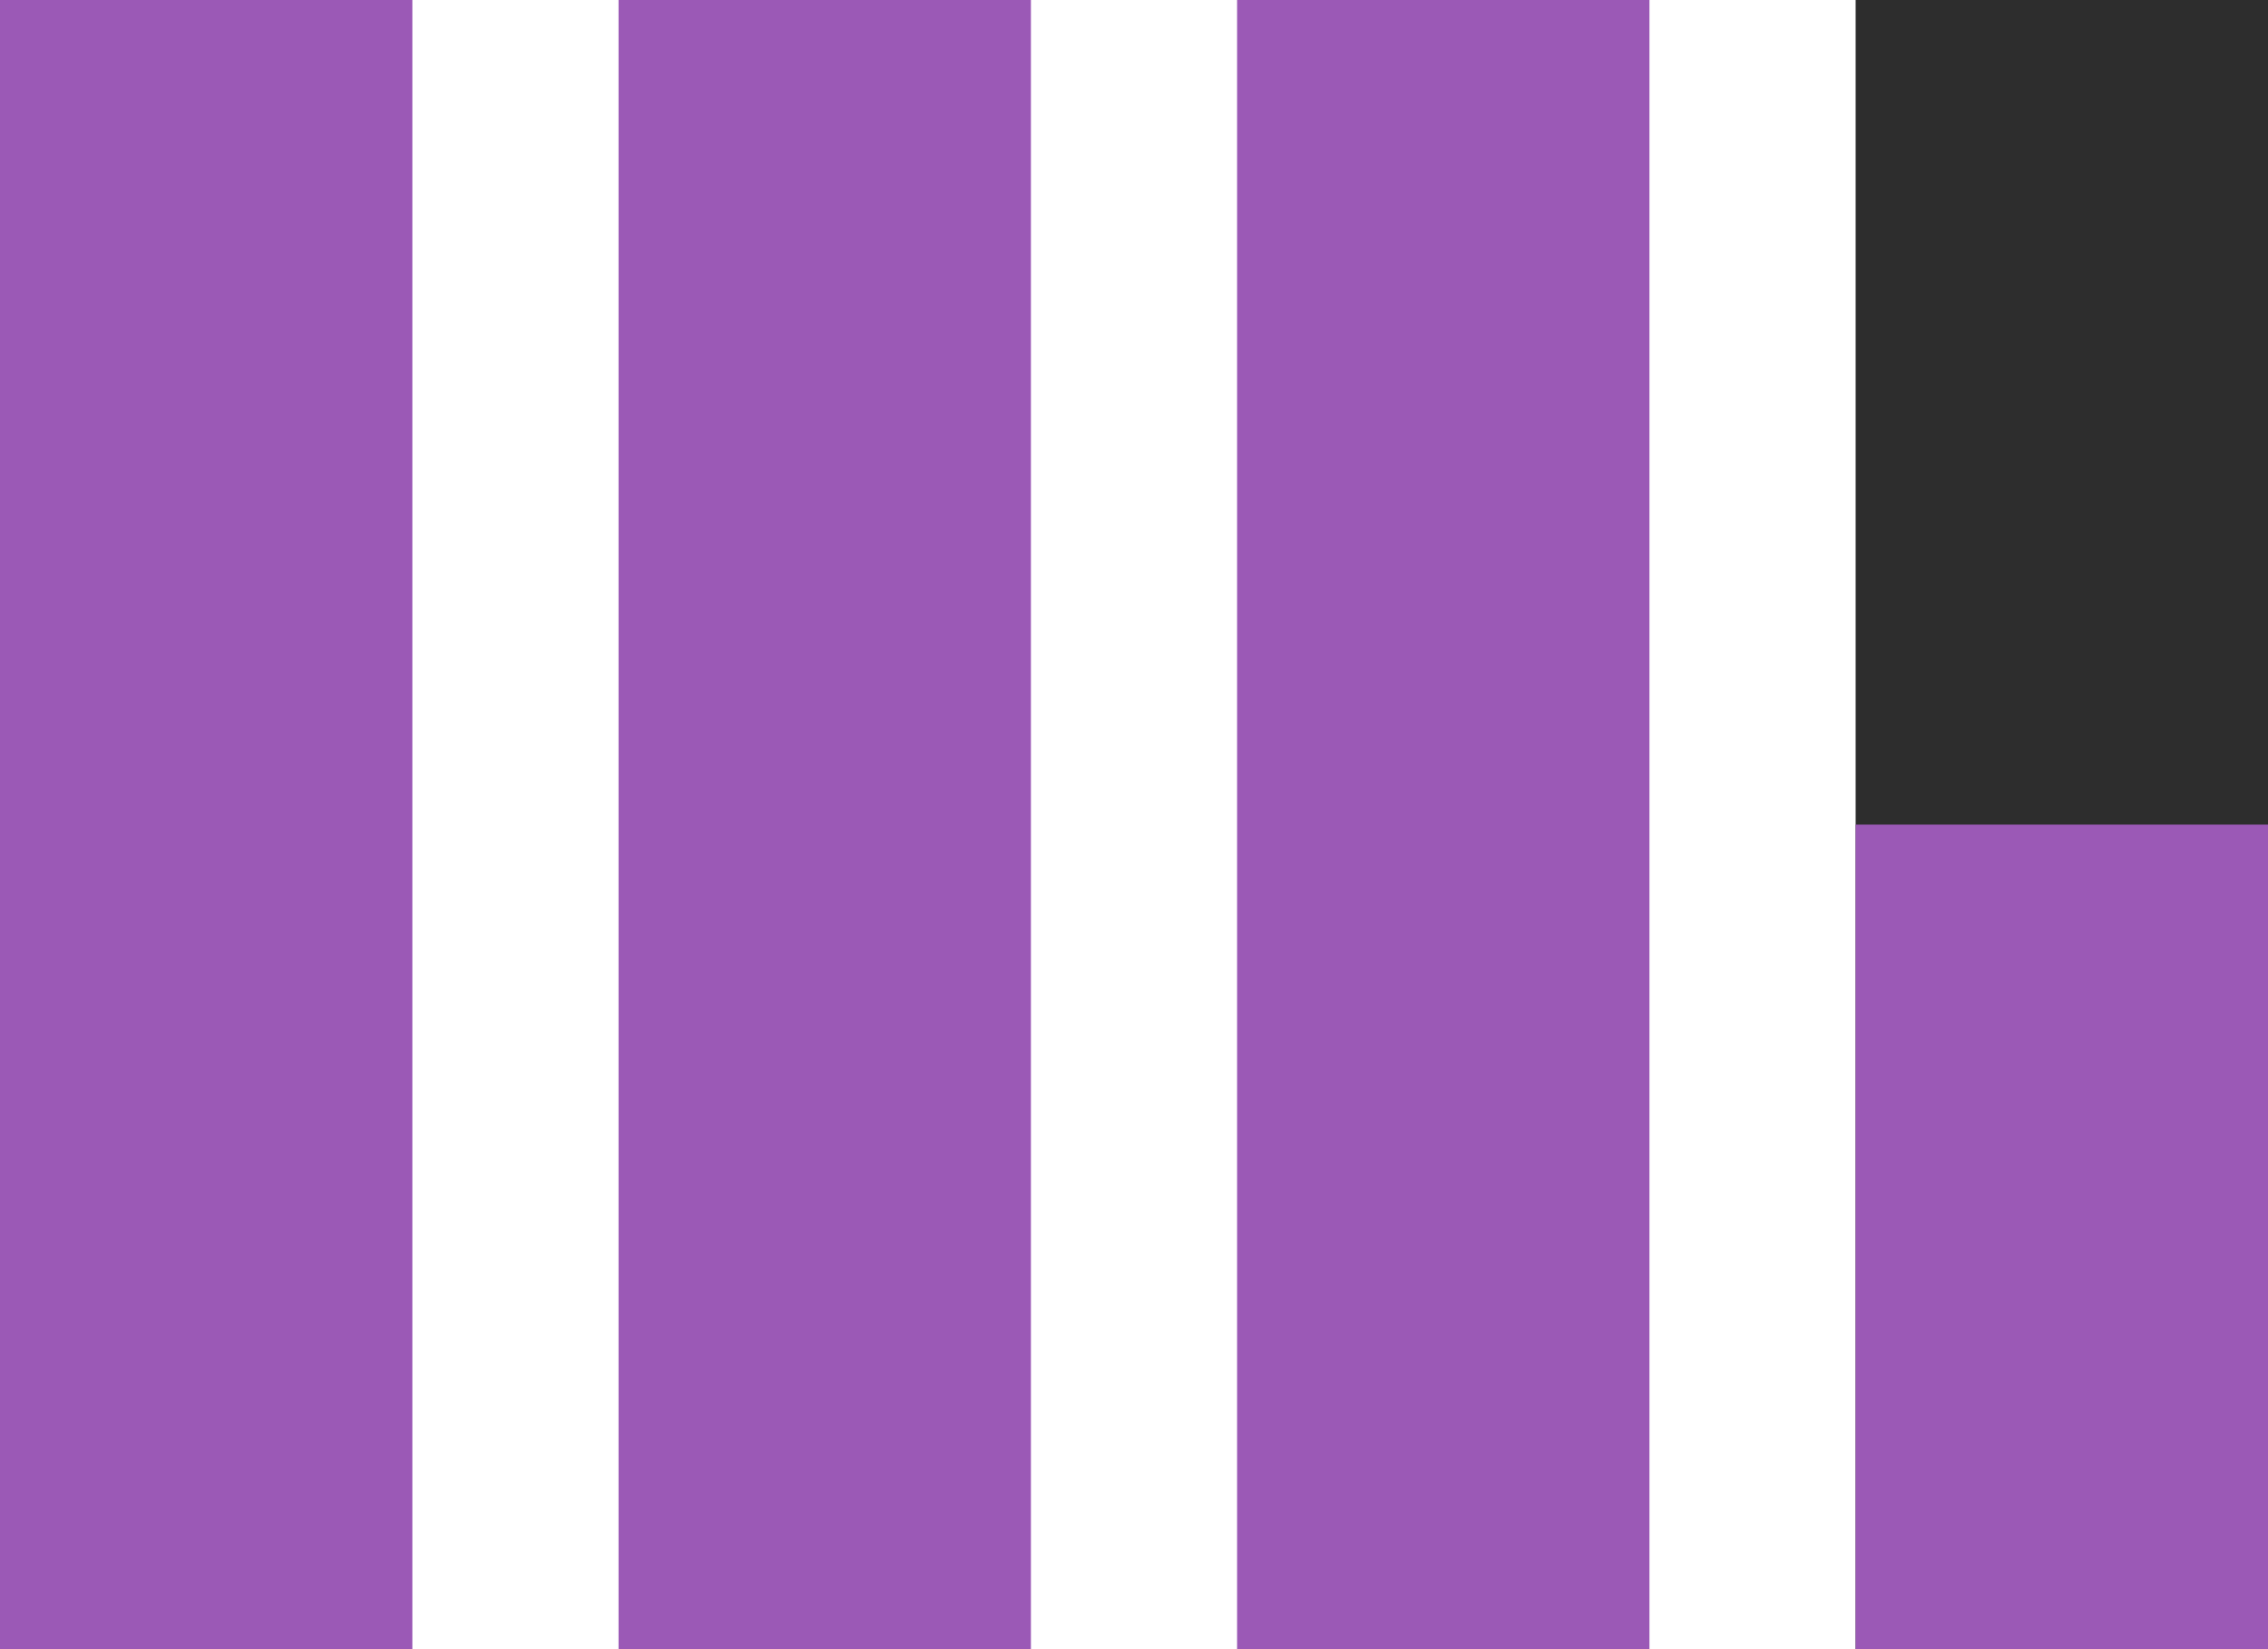 <?xml version="1.0" encoding="utf-8"?>
<!-- Generator: Adobe Illustrator 19.1.0, SVG Export Plug-In . SVG Version: 6.00 Build 0)  -->
<svg version="1.1" id="Layer_1" xmlns="http://www.w3.org/2000/svg" xmlns:xlink="http://www.w3.org/1999/xlink" x="0px" y="0px"
	 width="22px" height="16px" viewBox="0 0 22 16" enable-background="new 0 0 22 16" xml:space="preserve">
<rect fill="#9b59b6" width="4" height="16"/>
<rect x="6" fill="#9b59b6" width="4" height="16"/>
<rect x="18" fill="#2d2d2d" width="4" height="16"/>
<rect x="18" y="8" fill="#9b59b6" width="4" height="8"/>
<rect x="12" fill="#9b59b6" width="4" height="16"/>
</svg>

